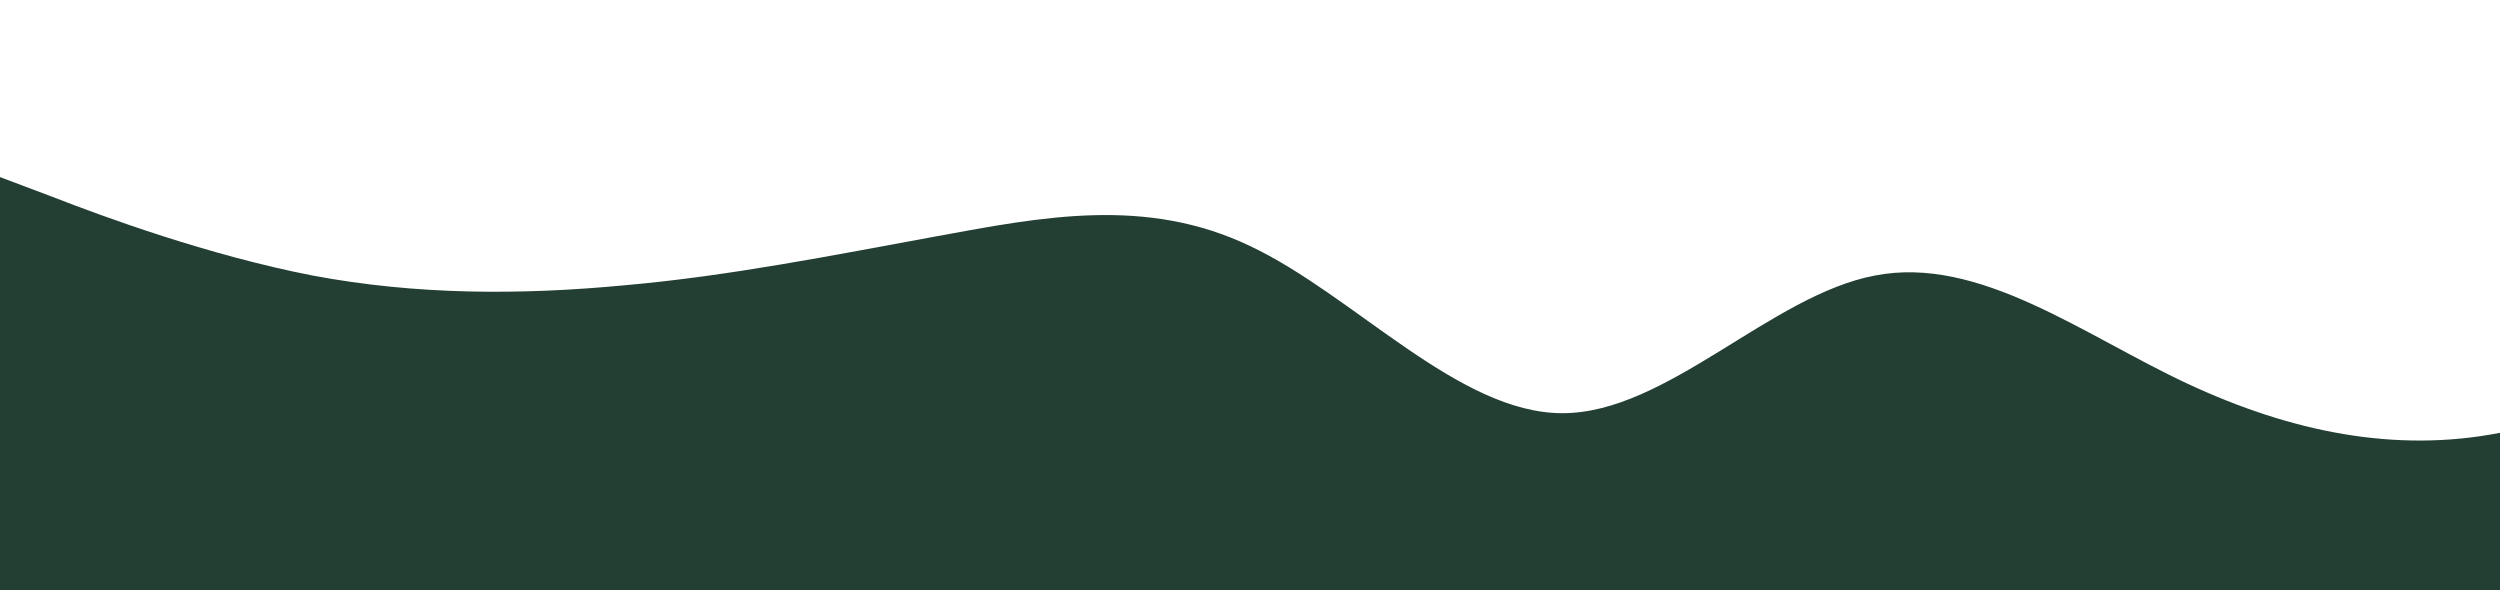 <?xml version="1.0" standalone="no"?>
<svg xmlns:xlink="http://www.w3.org/1999/xlink" id="wave" style="transform:rotate(180deg); transition: 0.3s" viewBox="0 0 1440 340" version="1.1" xmlns="http://www.w3.org/2000/svg"><defs><linearGradient id="sw-gradient-0" x1="0" x2="0" y1="1" y2="0"><stop stop-color="rgba(35, 63, 51, 1)" offset="0%"/><stop stop-color="rgba(35, 63, 51, 1)" offset="100%"/></linearGradient></defs><path style="transform:translate(0, 0px); opacity:1" fill="url(#sw-gradient-0)" d="M0,102L30,113.3C60,125,120,147,180,158.7C240,170,300,170,360,164.3C420,159,480,147,540,136C600,125,660,113,720,141.7C780,170,840,238,900,238C960,238,1020,170,1080,158.7C1140,147,1200,193,1260,221C1320,249,1380,261,1440,249.3C1500,238,1560,204,1620,209.7C1680,215,1740,261,1800,238C1860,215,1920,125,1980,102C2040,79,2100,125,2160,164.3C2220,204,2280,238,2340,209.7C2400,181,2460,91,2520,90.7C2580,91,2640,181,2700,209.7C2760,238,2820,204,2880,204C2940,204,3000,238,3060,238C3120,238,3180,204,3240,170C3300,136,3360,102,3420,102C3480,102,3540,136,3600,124.7C3660,113,3720,57,3780,34C3840,11,3900,23,3960,45.3C4020,68,4080,102,4140,124.7C4200,147,4260,159,4290,164.3L4320,170L4320,340L4290,340C4260,340,4200,340,4140,340C4080,340,4020,340,3960,340C3900,340,3840,340,3780,340C3720,340,3660,340,3600,340C3540,340,3480,340,3420,340C3360,340,3300,340,3240,340C3180,340,3120,340,3060,340C3000,340,2940,340,2880,340C2820,340,2760,340,2700,340C2640,340,2580,340,2520,340C2460,340,2400,340,2340,340C2280,340,2220,340,2160,340C2100,340,2040,340,1980,340C1920,340,1860,340,1800,340C1740,340,1680,340,1620,340C1560,340,1500,340,1440,340C1380,340,1320,340,1260,340C1200,340,1140,340,1080,340C1020,340,960,340,900,340C840,340,780,340,720,340C660,340,600,340,540,340C480,340,420,340,360,340C300,340,240,340,180,340C120,340,60,340,30,340L0,340Z"/></svg>